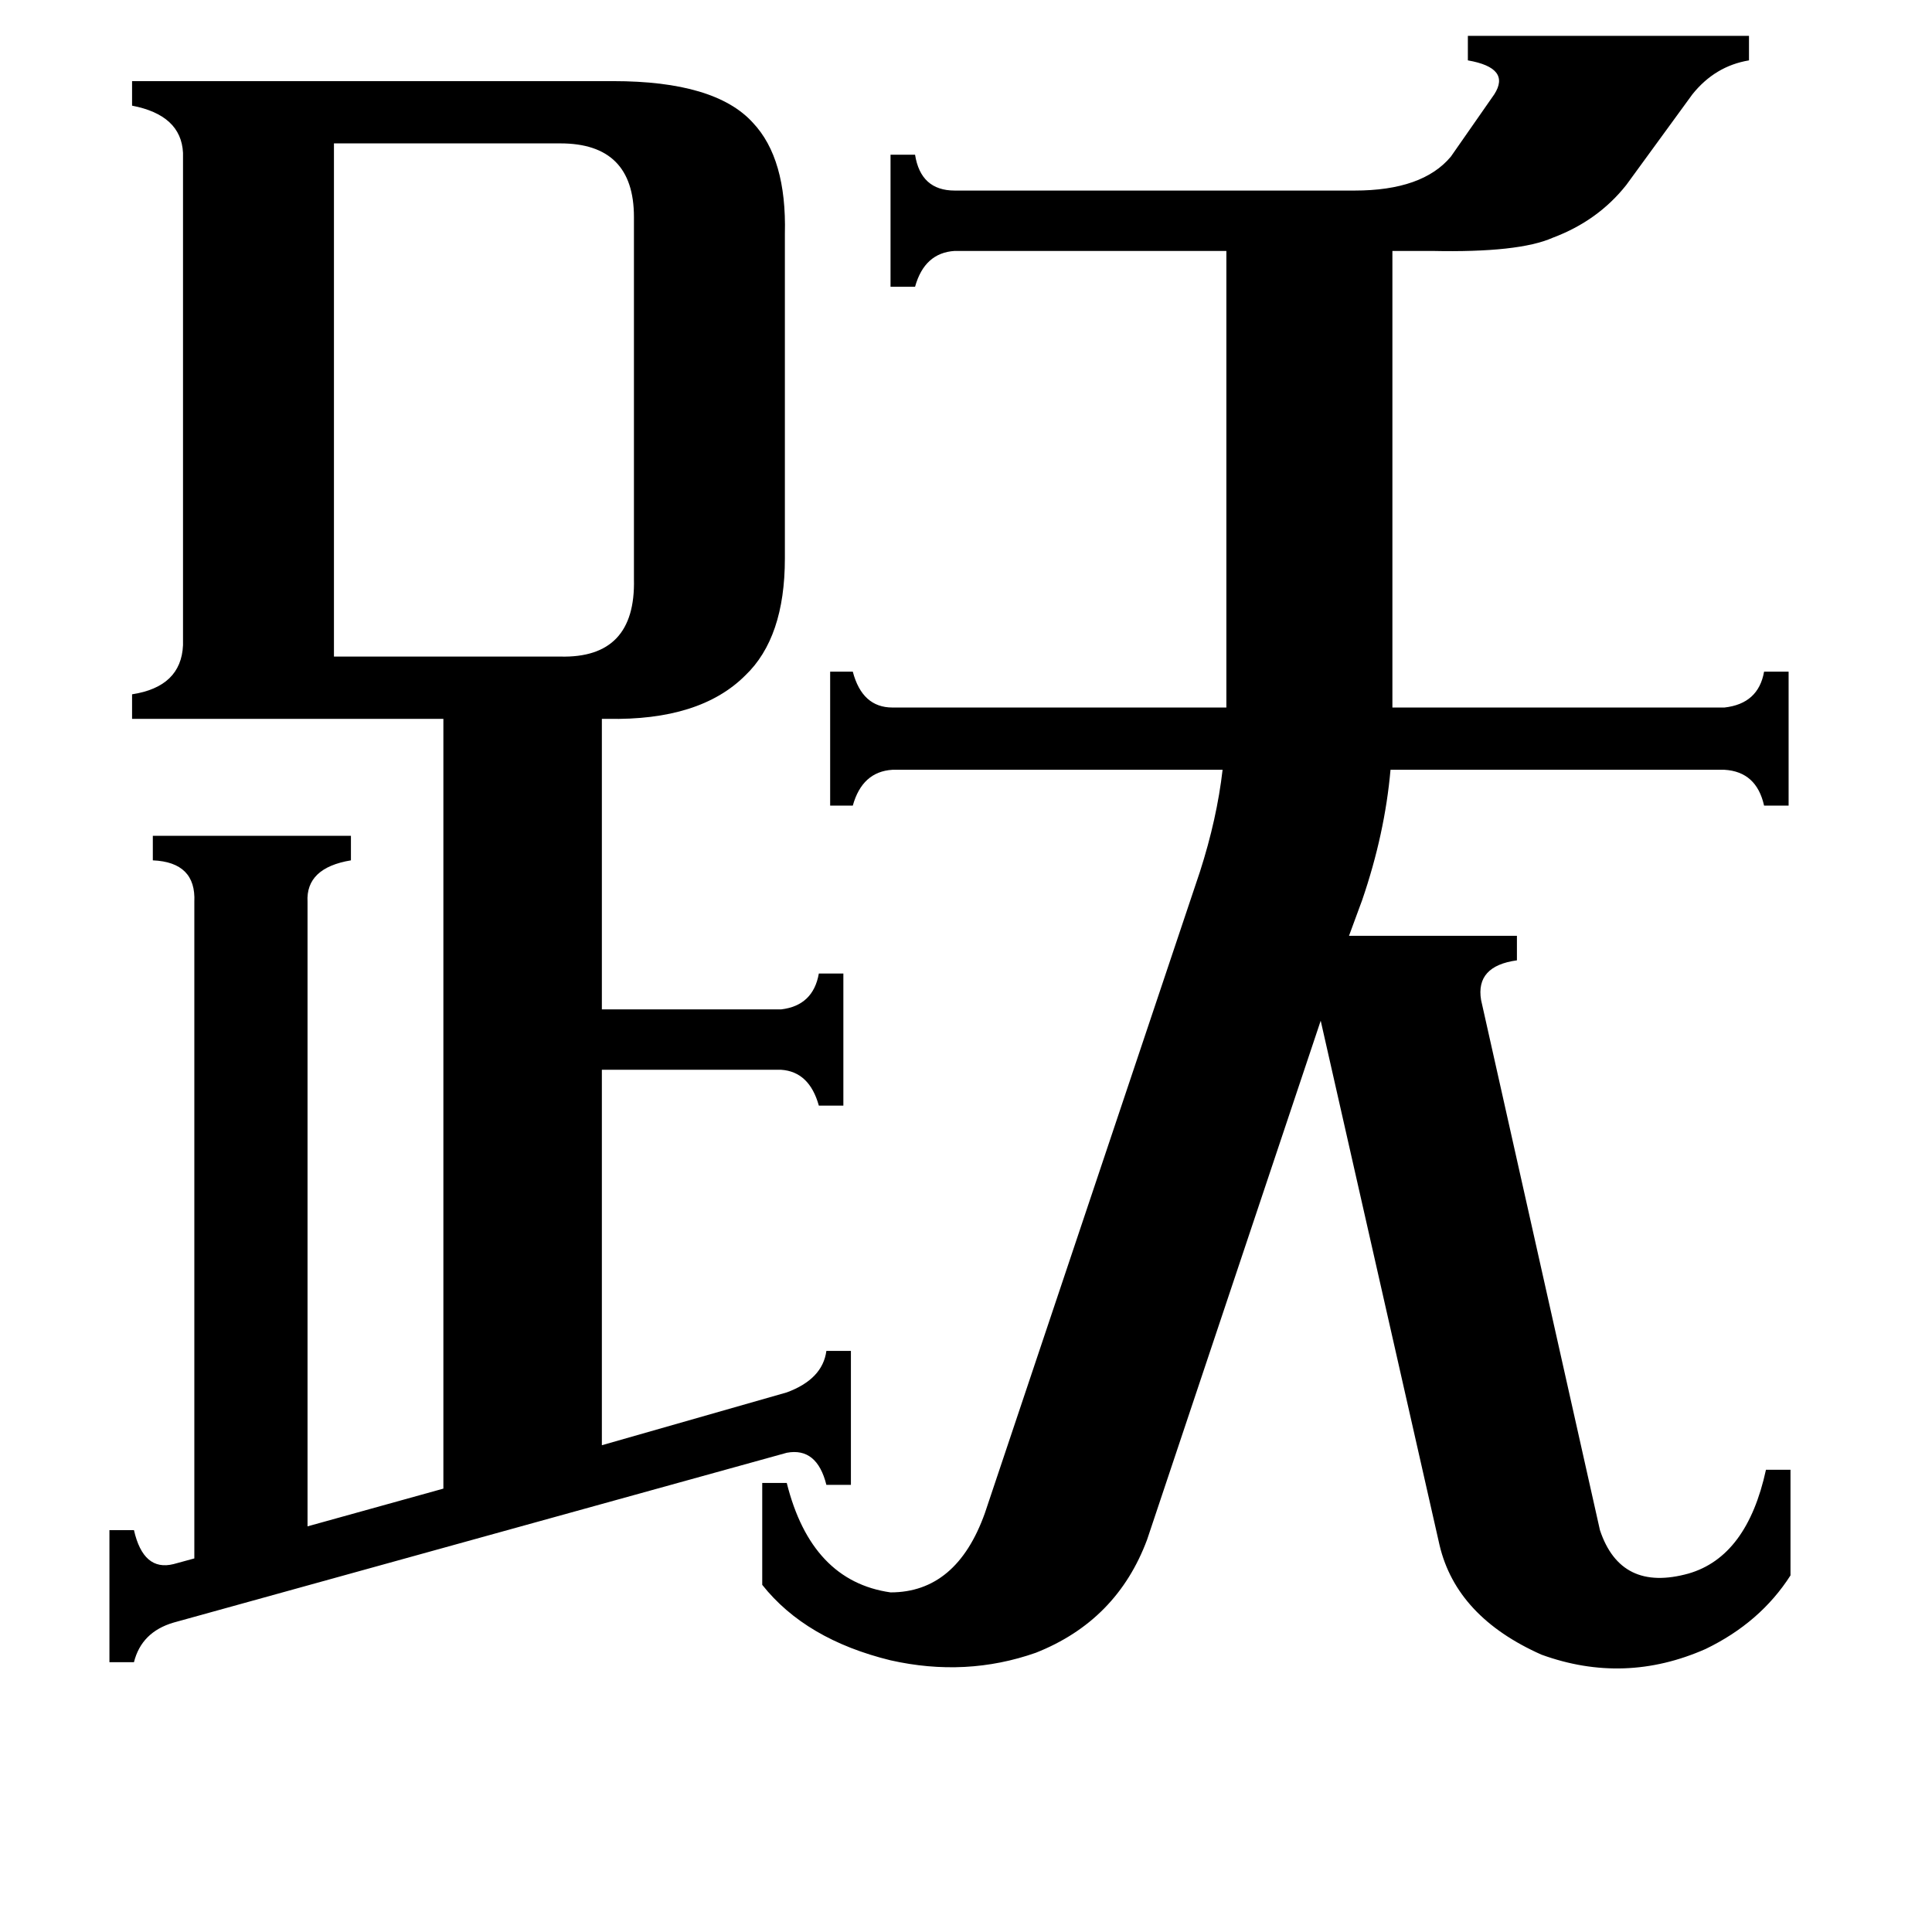 <svg xmlns="http://www.w3.org/2000/svg" viewBox="0 -800 1024 1024">
	<path fill="#000000" d="M177 -452H297Q337 -451 336 -493V-685Q336 -724 297 -724H177ZM506 -667Q490 -666 485 -648H472V-718H485Q488 -699 506 -699H718Q754 -699 769 -717L792 -750Q801 -764 778 -768V-781H927V-768Q909 -765 897 -750L862 -702Q847 -683 823 -674Q805 -666 759 -667H738V-425H914Q932 -427 935 -444H948V-373H935Q931 -391 914 -392H737Q734 -358 722 -323L715 -304H804V-291Q782 -288 785 -270L848 11Q859 44 895 34Q926 25 936 -21H949V35Q933 60 904 74Q861 93 817 77Q772 57 763 19L700 -259L608 16Q592 59 549 76Q512 89 472 80Q427 69 404 40V-14H417Q430 38 472 44Q507 44 522 2L636 -338Q645 -366 648 -392H473Q457 -391 452 -373H440V-444H452Q457 -425 473 -425H650V-667ZM103 -322Q104 -343 81 -344V-357H186V-344Q162 -340 163 -322V9L235 -11V-419H70V-432Q96 -436 97 -458V-719Q96 -739 70 -744V-757H325Q379 -757 399 -735Q417 -716 416 -676V-504Q416 -462 395 -442Q371 -418 322 -419H319V-265H414Q431 -267 434 -284H447V-214H434Q429 -232 414 -233H319V-34L417 -62Q436 -69 438 -84H451V-13H438Q433 -33 417 -30L92 60Q75 65 71 81H58V11H71Q76 33 92 29L103 26Z"/>
</svg>